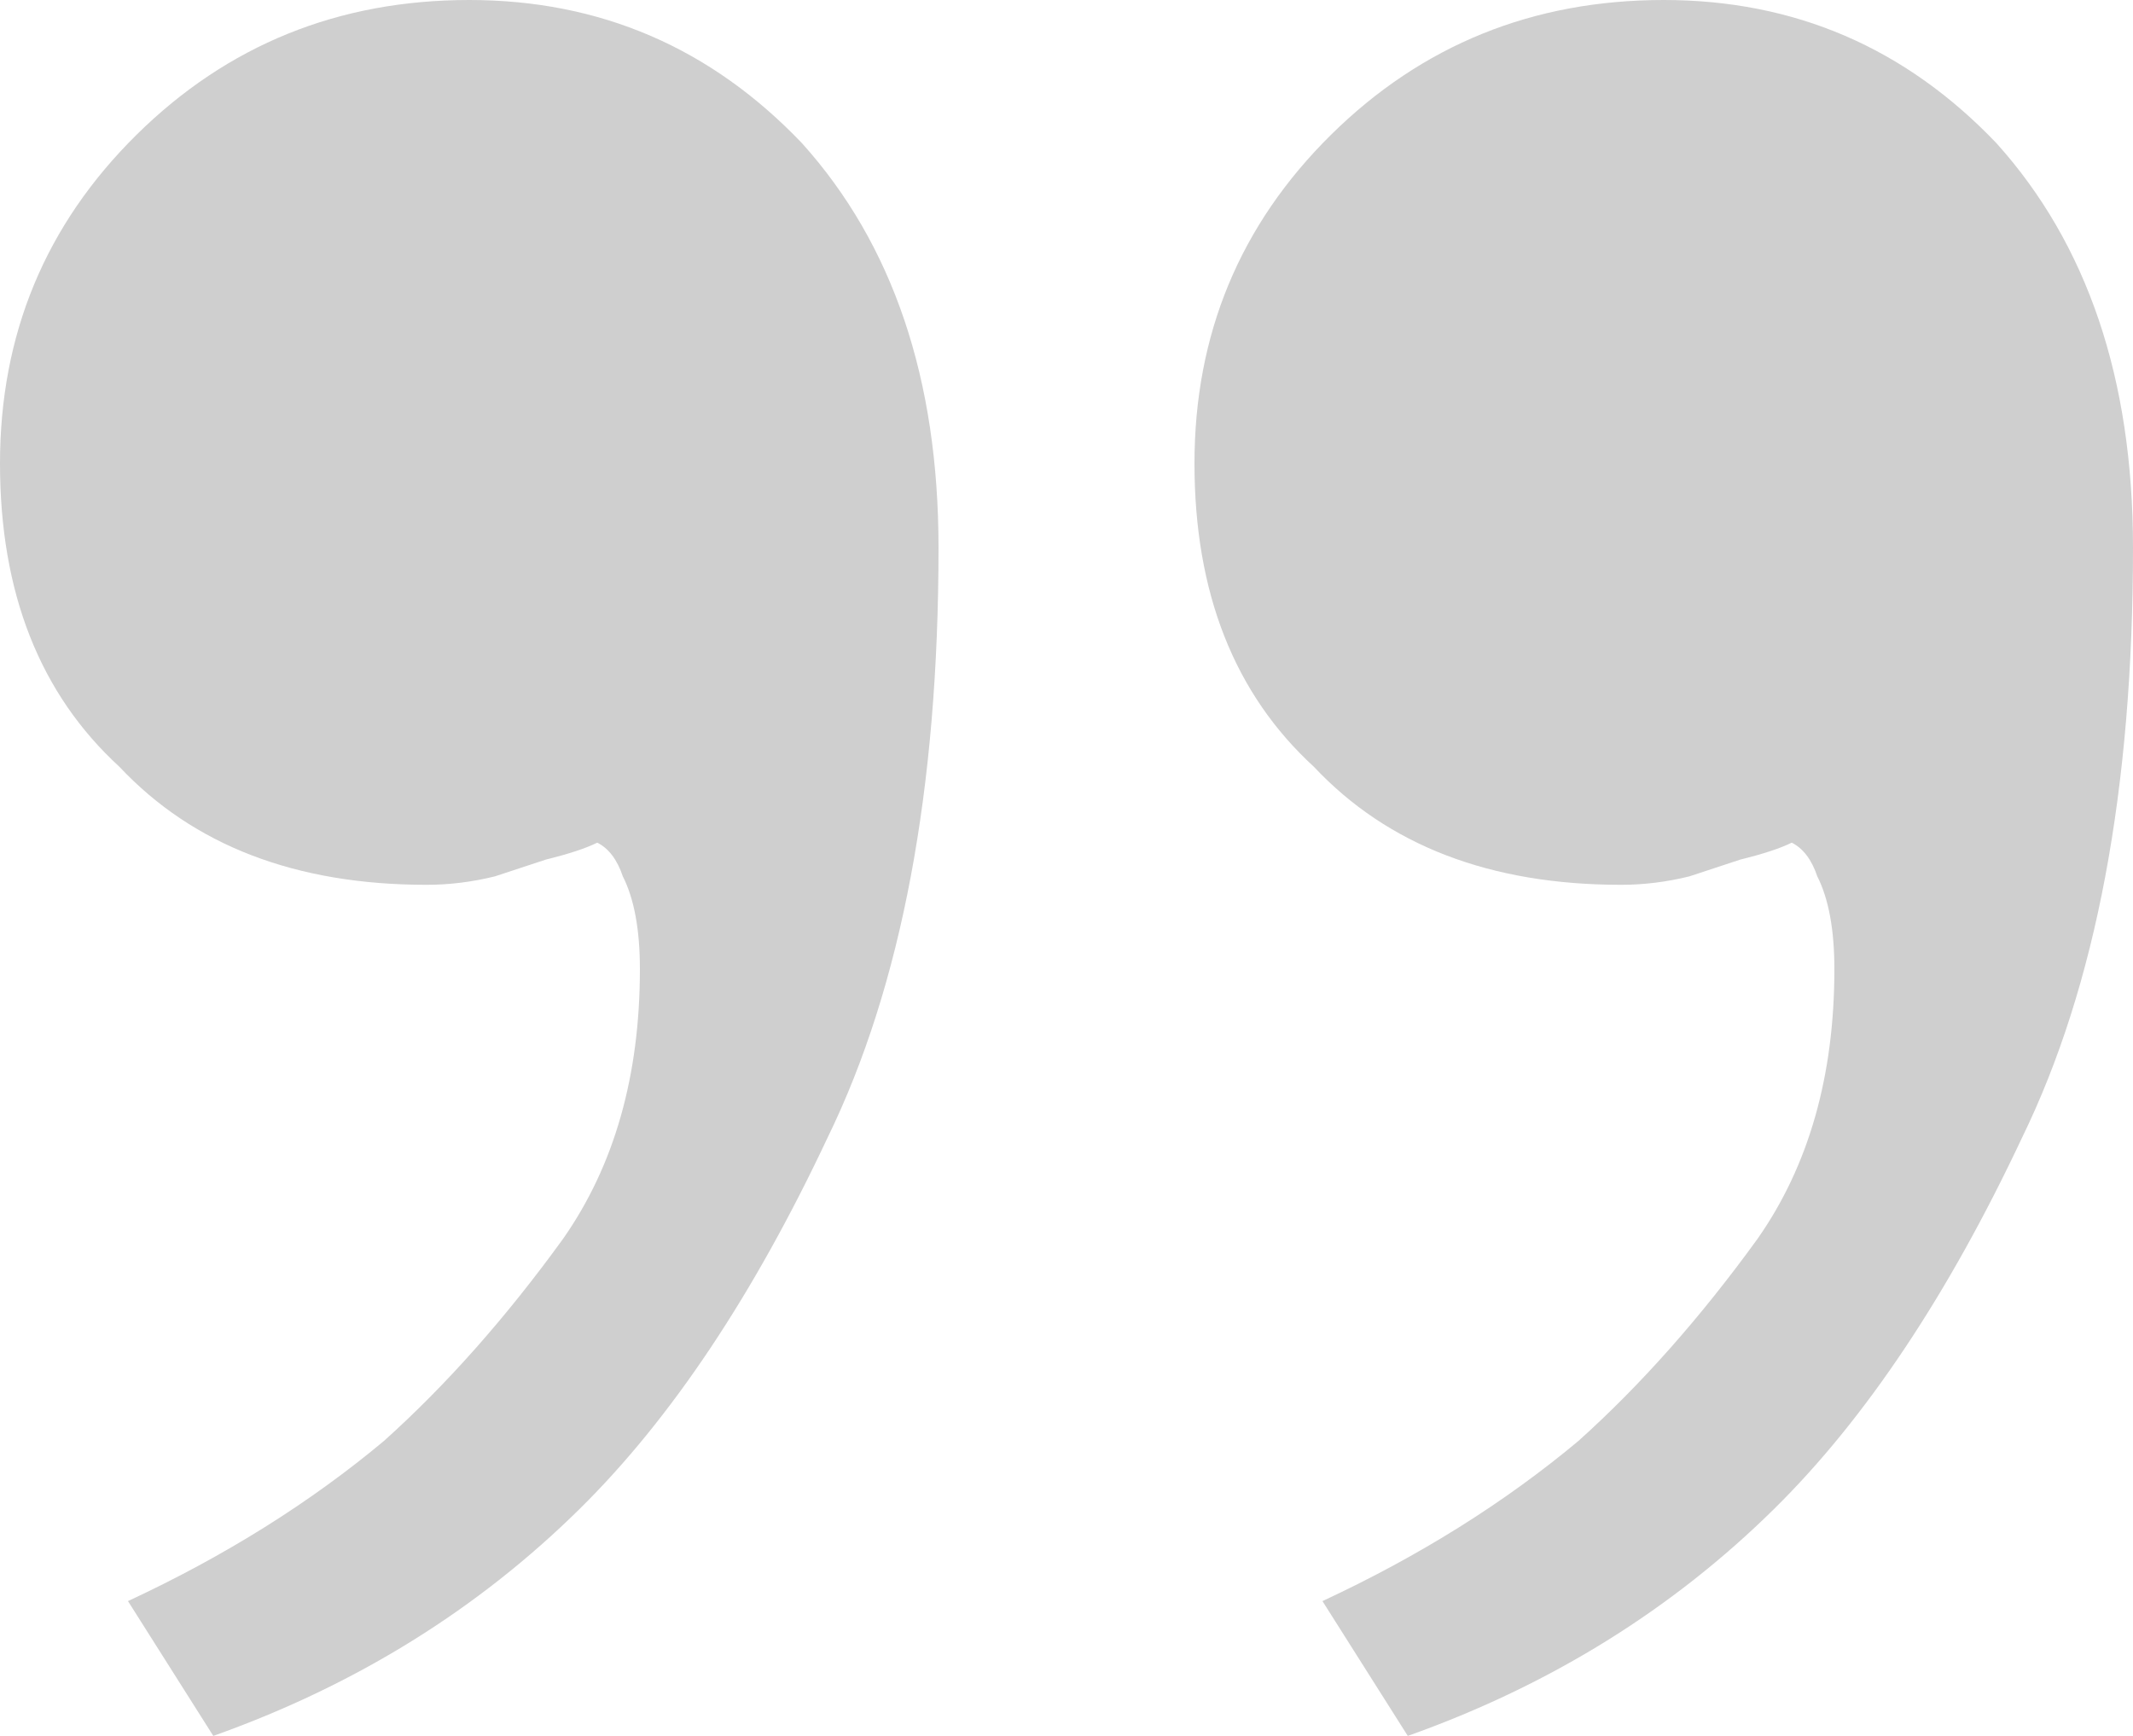 <svg width="43" height="35" viewBox="0 0 43 35" fill="none" xmlns="http://www.w3.org/2000/svg">
<path d="M9.46 -2.93216e-06C12.097 -2.7016e-06 14.333 0.963 16.168 2.888C18.003 4.927 18.92 7.646 18.92 11.044C18.92 15.914 18.175 19.879 16.684 22.937C15.193 26.108 13.531 28.6 11.696 30.413C9.632 32.452 7.167 33.981 4.3 35L2.58 32.282C4.529 31.375 6.249 30.299 7.74 29.053C9.001 27.921 10.205 26.561 11.352 24.976C12.384 23.503 12.9 21.691 12.9 19.539C12.9 18.746 12.785 18.123 12.556 17.67C12.441 17.33 12.269 17.104 12.04 16.99C11.811 17.104 11.467 17.217 11.008 17.33C10.664 17.443 10.32 17.557 9.976 17.67C9.517 17.783 9.059 17.84 8.6 17.84C5.963 17.84 3.899 17.047 2.408 15.461C0.803 13.989 2.01511e-06 11.95 2.24286e-06 9.345C2.47061e-06 6.739 0.917 4.531 2.752 2.718C4.587 0.906 6.823 -3.16272e-06 9.46 -2.93216e-06ZM33.54 -8.27019e-07C36.177 -5.96456e-07 38.413 0.963 40.248 2.888C42.083 4.927 43 7.646 43 11.044C43 15.914 42.255 19.879 40.764 22.937C39.273 26.108 37.611 28.6 35.776 30.413C33.712 32.452 31.247 33.981 28.38 35L26.66 32.282C28.609 31.375 30.329 30.299 31.82 29.053C33.081 27.921 34.285 26.561 35.432 24.976C36.464 23.503 36.98 21.691 36.98 19.539C36.98 18.746 36.865 18.123 36.636 17.67C36.521 17.33 36.349 17.104 36.12 16.99C35.891 17.104 35.547 17.217 35.088 17.33C34.744 17.443 34.4 17.557 34.056 17.67C33.597 17.783 33.139 17.84 32.68 17.84C30.043 17.84 27.979 17.047 26.488 15.461C24.883 13.989 24.08 11.95 24.08 9.345C24.08 6.739 24.997 4.531 26.832 2.718C28.667 0.906 30.903 -1.05758e-06 33.54 -8.27019e-07Z" fill="#CFCFCF"/>
</svg>
